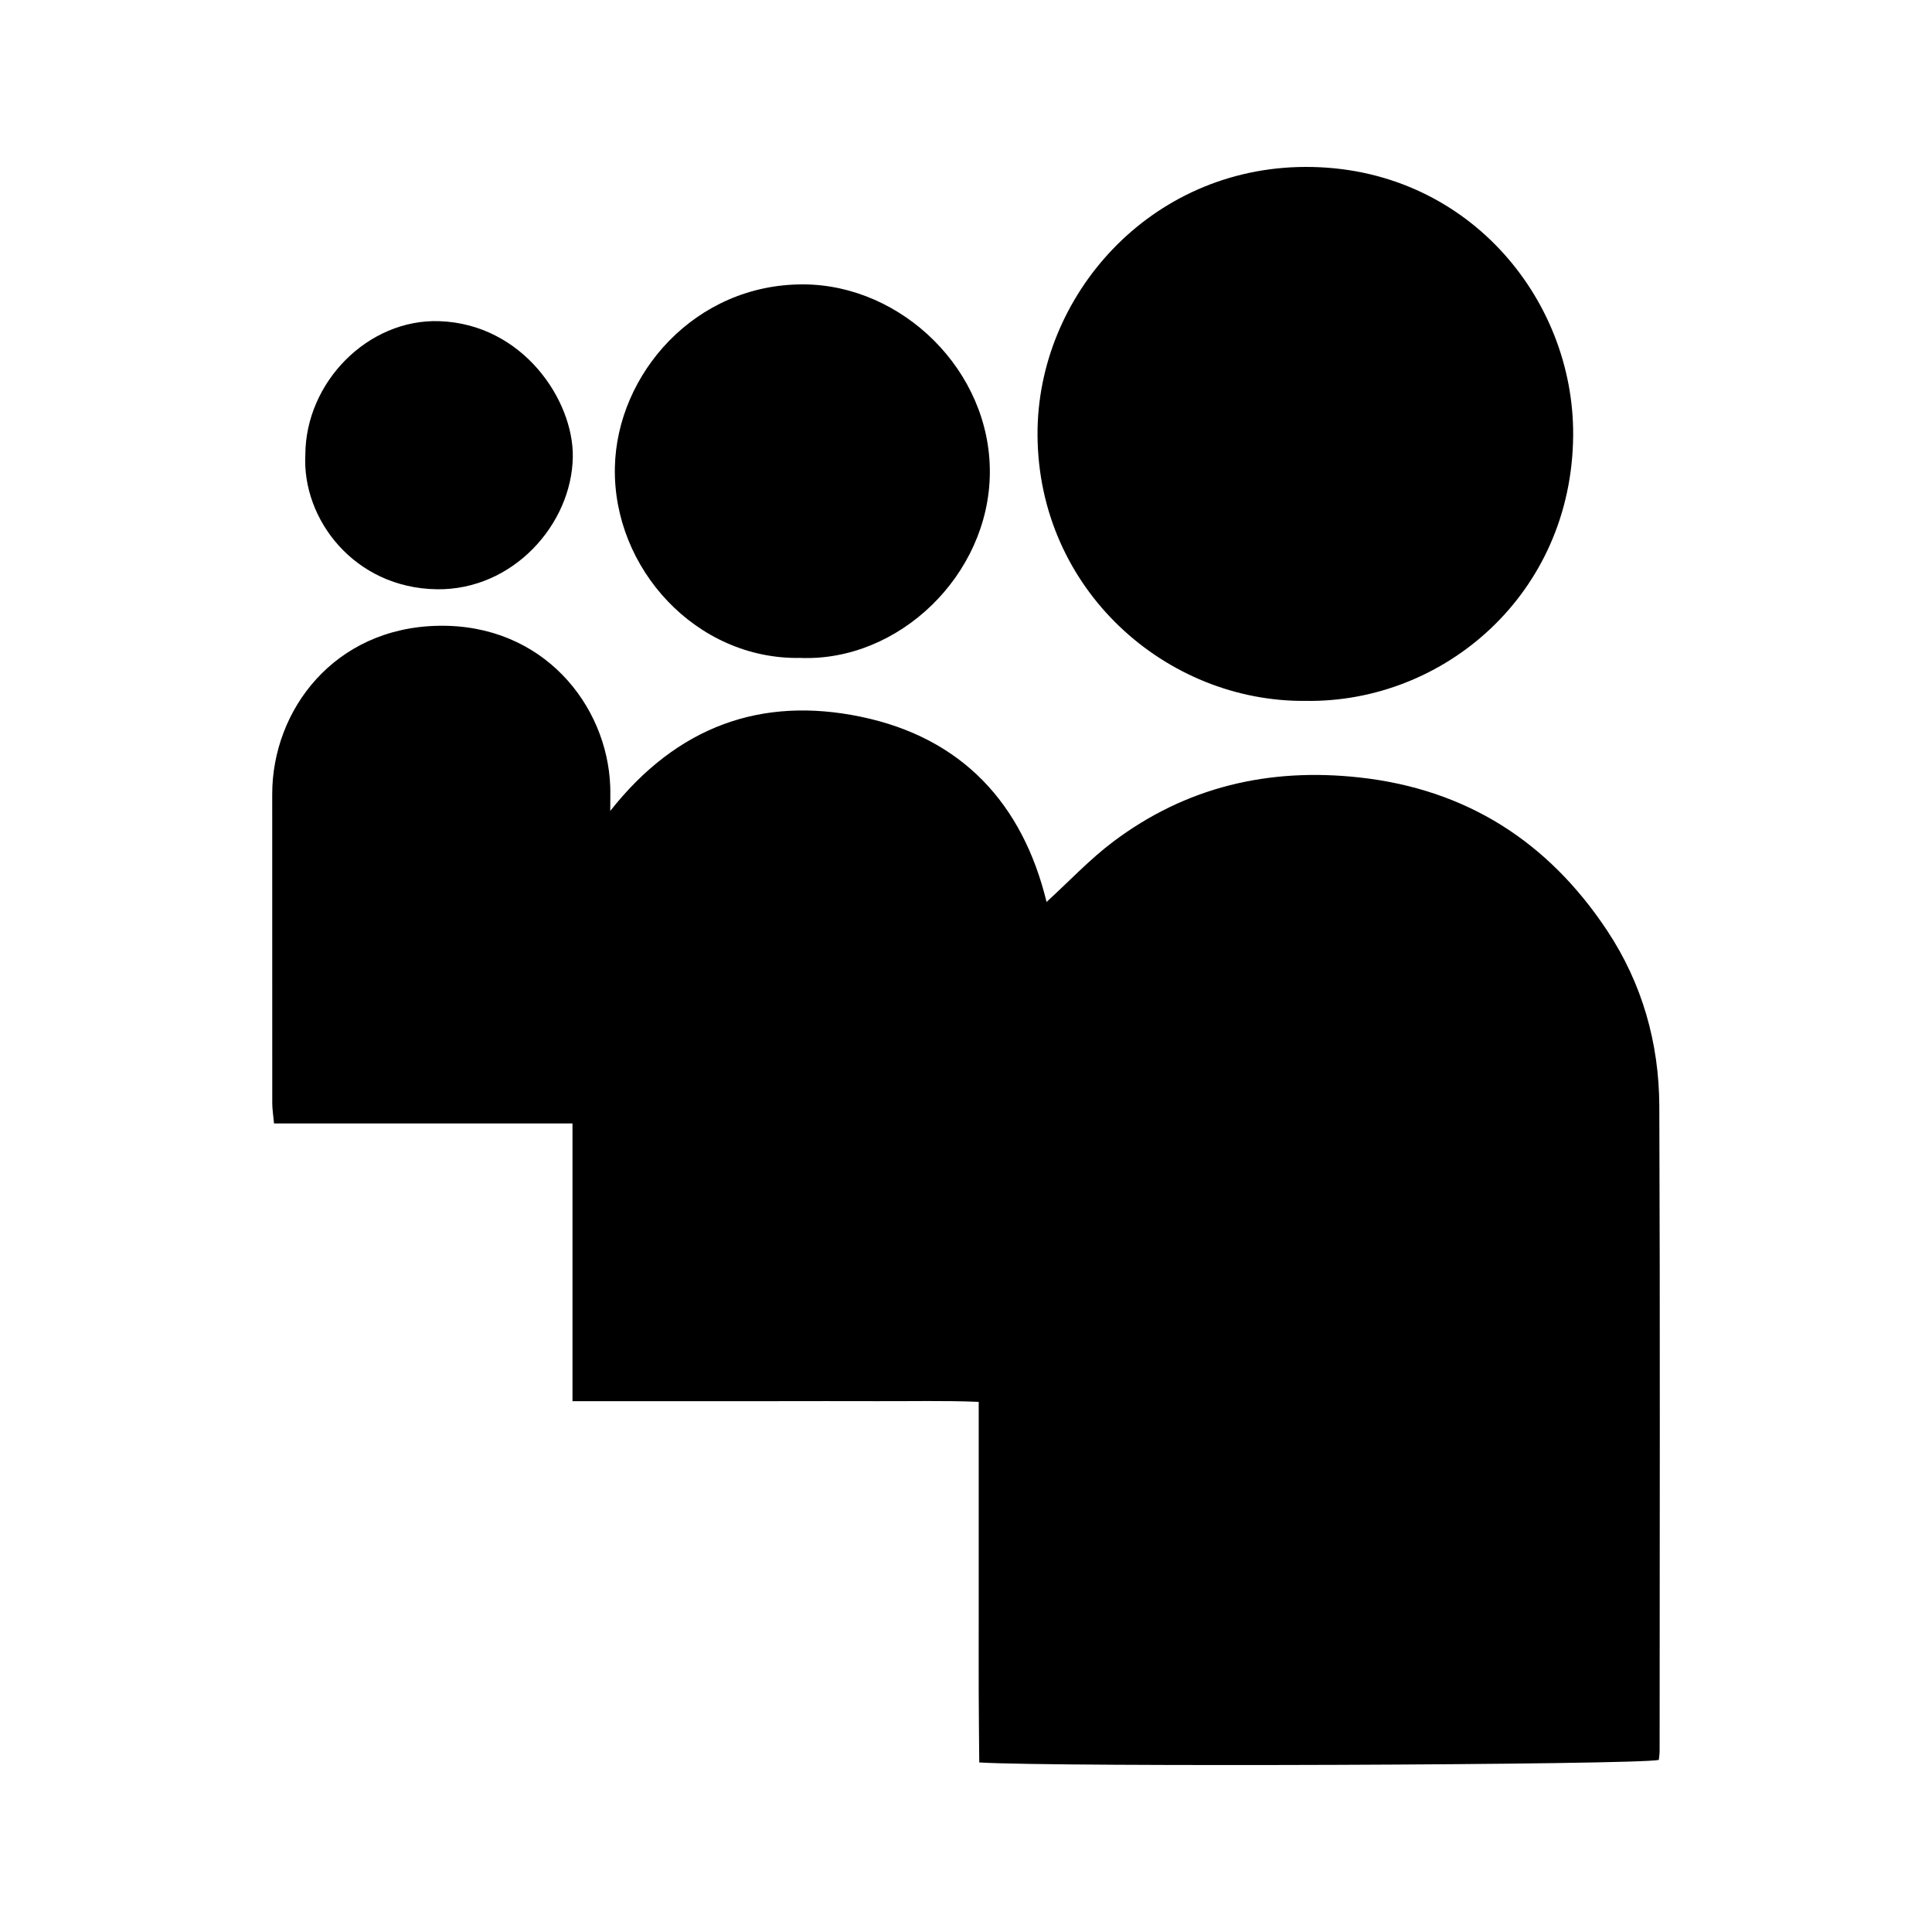 <?xml version="1.0" encoding="UTF-8"?>
<svg id="Black" xmlns="http://www.w3.org/2000/svg" version="1.1" viewBox="0 0 500 500">
  <defs>
    <style>
      .cls-1 {
        fill: #000;
        stroke-width: 0px;
      }
    </style>
  </defs>
  <path class="cls-1" d="M270.85,233.42c5.87-5.36,11.17-11.03,17.28-15.62,18.86-14.17,40.26-19.16,63.64-16.6,27.73,3.04,48.9,16.63,64.15,39.62,9.1,13.72,13.44,29.12,13.51,45.43.22,55.61.09,111.23.08,166.84,0,.81-.14,1.62-.2,2.37-5.01,1.31-156.54,1.88-175.88.66-.05-6.07-.12-12.23-.14-18.38-.02-6.25,0-12.5,0-18.75v-56.19c-8.99-.37-17.67-.14-26.35-.18-8.77-.04-17.53,0-26.3,0h-52.48v-71.87h-77.24c-.19-2.08-.46-3.67-.46-5.26-.02-26.66-.02-53.32-.01-79.98,0-21.72,16.05-43.12,43.12-43.56,26.97-.44,43.6,20.51,44.36,41.61.06,1.65,0,3.3,0,6.31,17.28-21.91,39.1-29.74,64.89-24.37,26.19,5.45,41.85,22.51,48.03,47.93Z"/>
  <path class="cls-1" d="M337.87,181.39c-36.02.33-69.18-28.69-69.36-68.85-.16-35.84,28.98-69.19,69.26-69.34,41.53-.15,69.65,33.83,69.36,69.54-.33,40.95-33.39,69.2-69.26,68.65Z"/>
  <path class="cls-1" d="M207.07,170.27c-26.84.48-48.5-23.11-47.94-49.35.51-24.08,20.72-47.47,48.86-47.32,25.47.13,48.42,22.34,48.18,48.87-.24,26.37-23.56,48.84-49.1,47.8Z"/>
  <path class="cls-1" d="M79.02,117.67c.08-18.81,16.26-35.19,34.71-34.55,21.61.75,34.78,20.54,34.51,35.22-.31,17.39-15.52,34.43-35.18,34.16-21.43-.3-34.94-18.22-34.04-34.83Z"/>
</svg>
